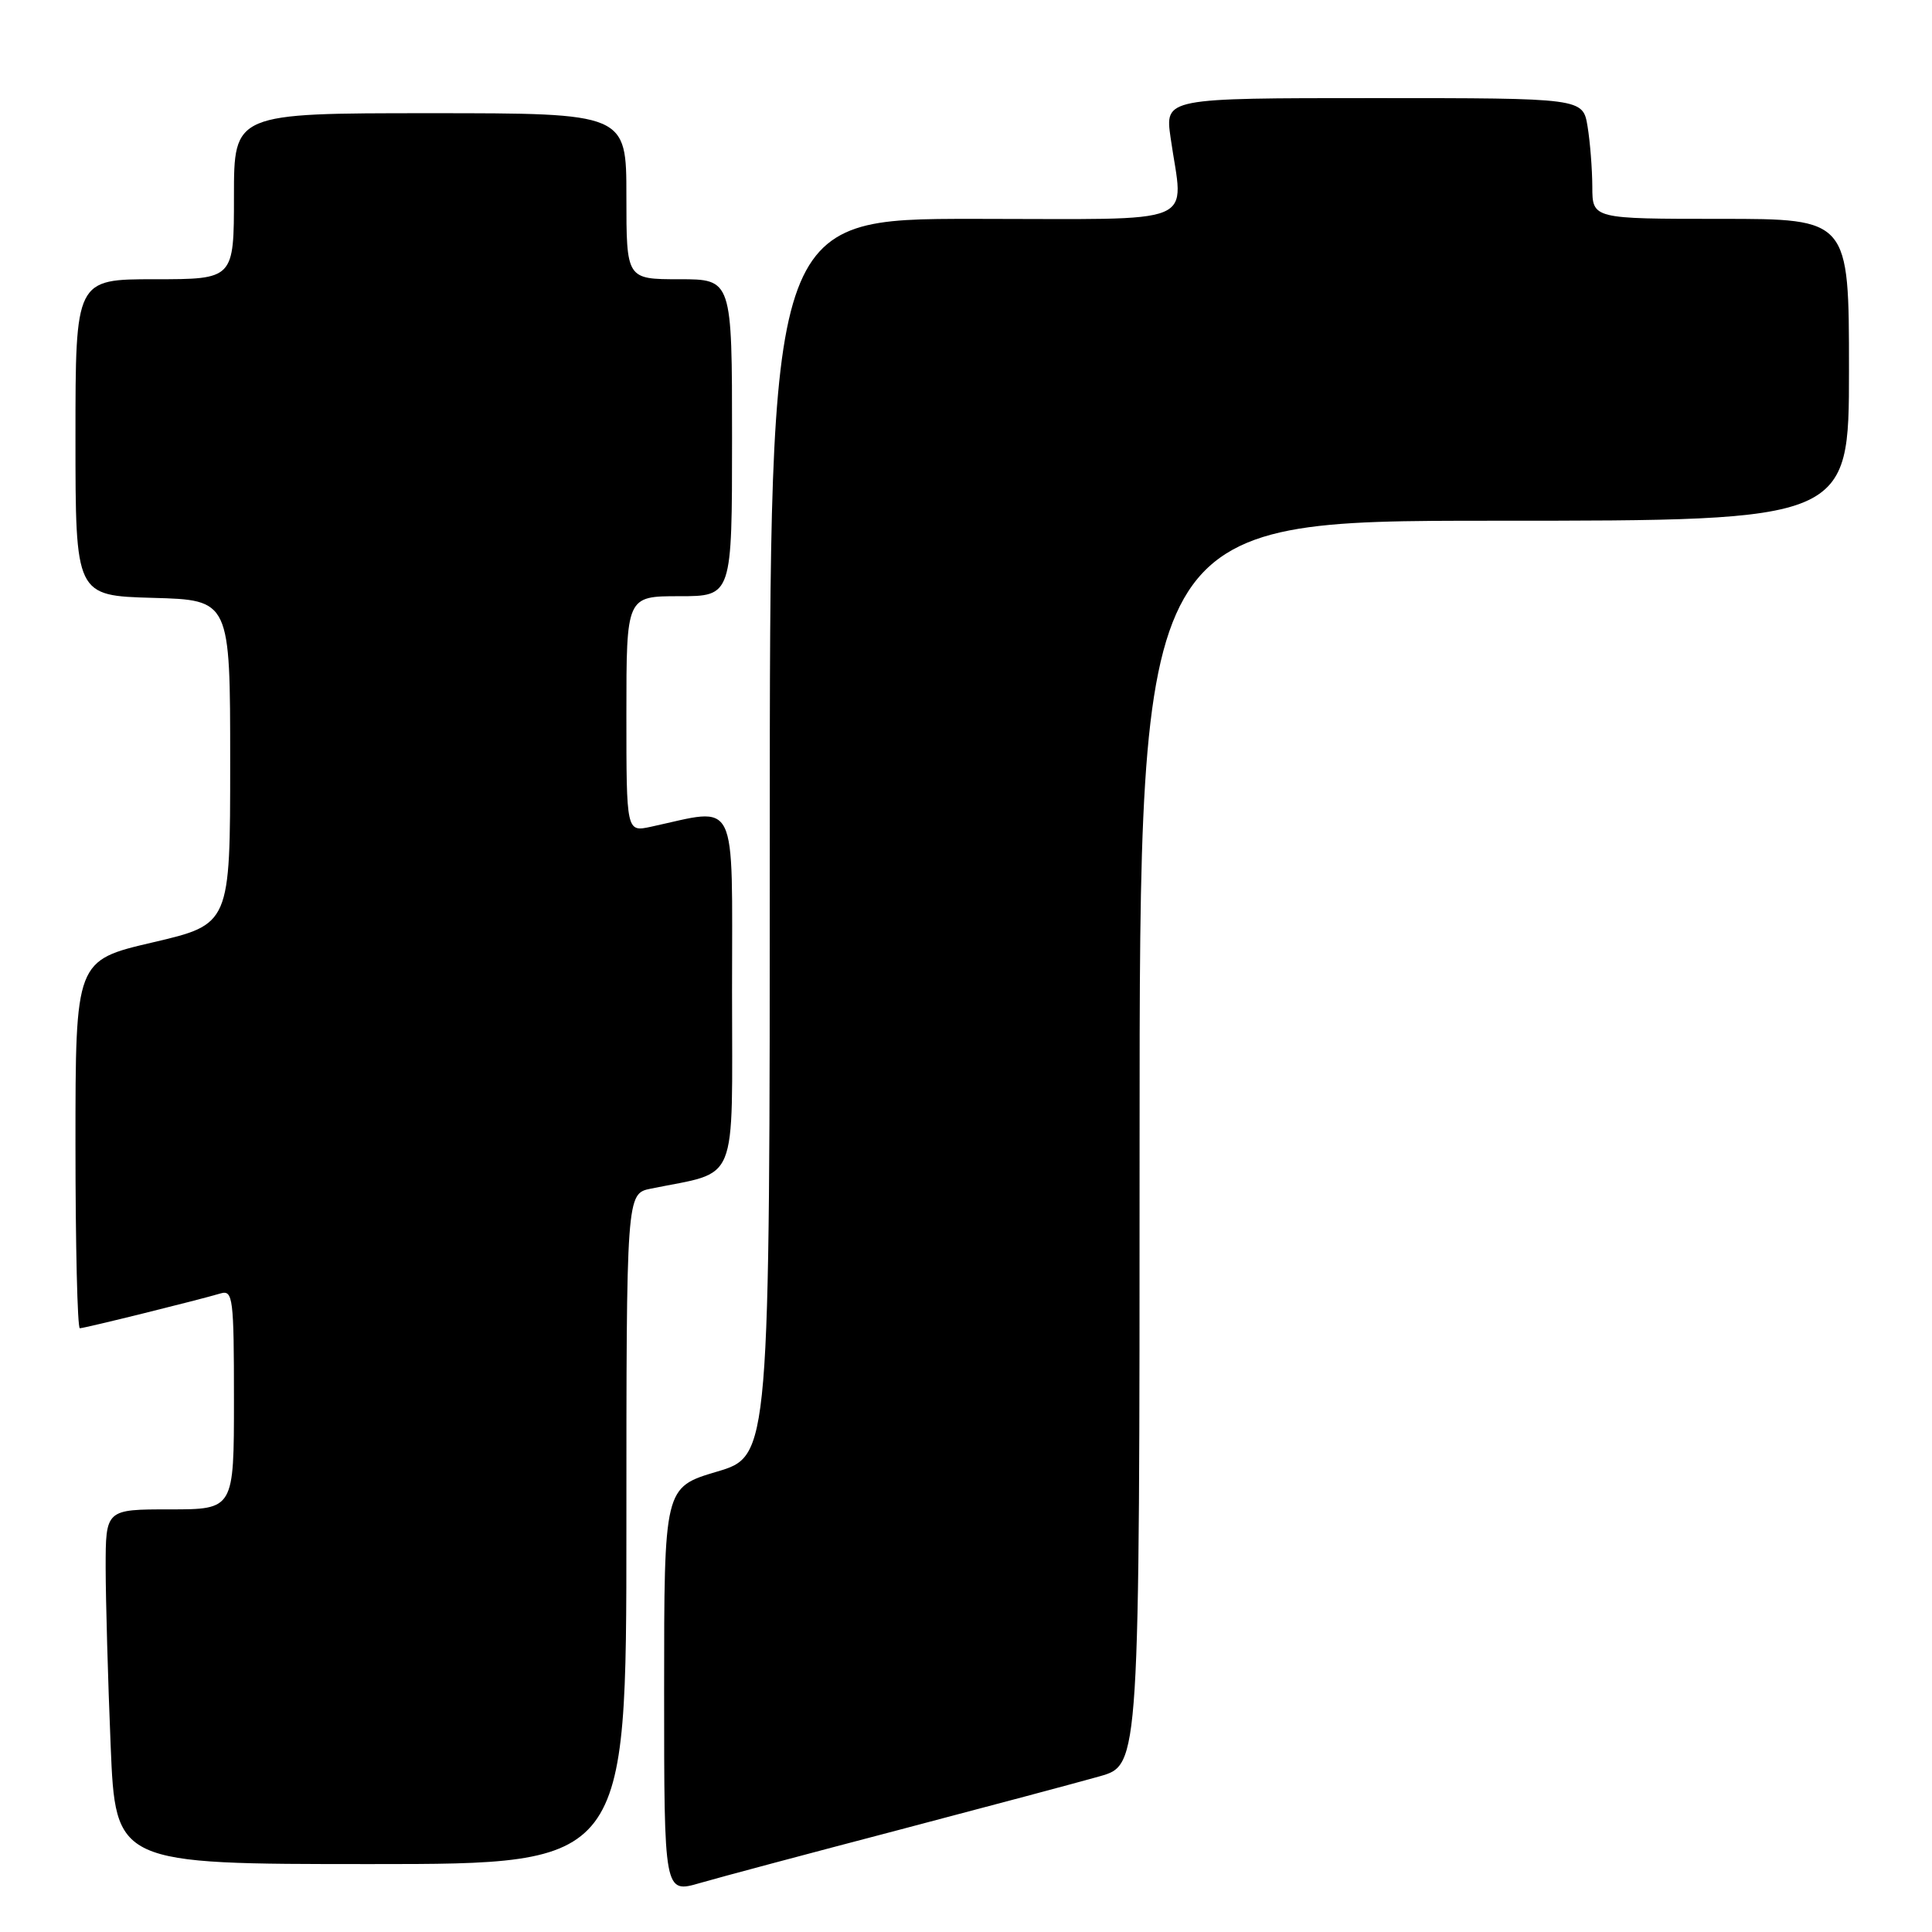 <?xml version="1.0" encoding="UTF-8" standalone="no"?>
<!DOCTYPE svg PUBLIC "-//W3C//DTD SVG 1.1//EN" "http://www.w3.org/Graphics/SVG/1.1/DTD/svg11.dtd" >
<svg xmlns="http://www.w3.org/2000/svg" xmlns:xlink="http://www.w3.org/1999/xlink" version="1.1" viewBox="0 0 256 256">
 <g >
 <path fill="currentColor"
d=" M 119.00 242.50 C 130.82 239.39 142.86 236.18 145.75 235.36 C 151.00 233.86 151.00 233.86 151.00 151.43 C 151.00 69.00 151.00 69.00 198.00 69.00 C 245.00 69.00 245.00 69.00 245.00 49.00 C 245.00 29.00 245.00 29.00 228.00 29.00 C 211.00 29.00 211.00 29.00 210.99 24.75 C 210.98 22.41 210.70 18.81 210.36 16.75 C 209.74 13.00 209.74 13.00 182.05 13.00 C 154.36 13.00 154.36 13.00 155.11 18.25 C 156.80 30.15 159.60 29.00 129.00 29.00 C 102.00 29.00 102.00 29.00 102.00 110.96 C 102.00 192.92 102.00 192.92 95.00 195.00 C 88.00 197.08 88.00 197.08 88.00 223.99 C 88.00 250.89 88.00 250.89 92.75 249.51 C 95.36 248.75 107.17 245.60 119.00 242.50 Z  M 83.00 202.58 C 83.00 158.16 83.00 158.16 86.25 157.50 C 98.00 155.10 97.00 157.55 97.00 131.33 C 97.00 105.14 97.93 107.02 86.25 109.55 C 83.00 110.25 83.00 110.25 83.00 94.62 C 83.00 79.00 83.00 79.00 90.00 79.00 C 97.00 79.00 97.00 79.00 97.00 58.00 C 97.00 37.00 97.00 37.00 90.00 37.00 C 83.00 37.00 83.00 37.00 83.00 26.00 C 83.00 15.00 83.00 15.00 57.00 15.00 C 31.00 15.00 31.00 15.00 31.00 26.00 C 31.00 37.00 31.00 37.00 20.50 37.00 C 10.00 37.00 10.00 37.00 10.00 57.97 C 10.00 78.93 10.00 78.93 20.25 79.22 C 30.50 79.50 30.50 79.50 30.50 100.99 C 30.50 122.47 30.50 122.47 20.25 124.87 C 10.00 127.26 10.00 127.26 10.00 151.63 C 10.00 165.03 10.26 176.00 10.58 176.00 C 11.19 176.00 26.18 172.29 29.25 171.38 C 30.86 170.91 31.00 172.03 31.00 185.43 C 31.00 200.00 31.00 200.00 22.50 200.00 C 14.00 200.00 14.00 200.00 14.00 207.75 C 14.01 212.01 14.30 222.59 14.66 231.25 C 15.31 247.00 15.31 247.00 49.16 247.00 C 83.00 247.00 83.00 247.00 83.00 202.58 Z "/>
</g>
</svg>